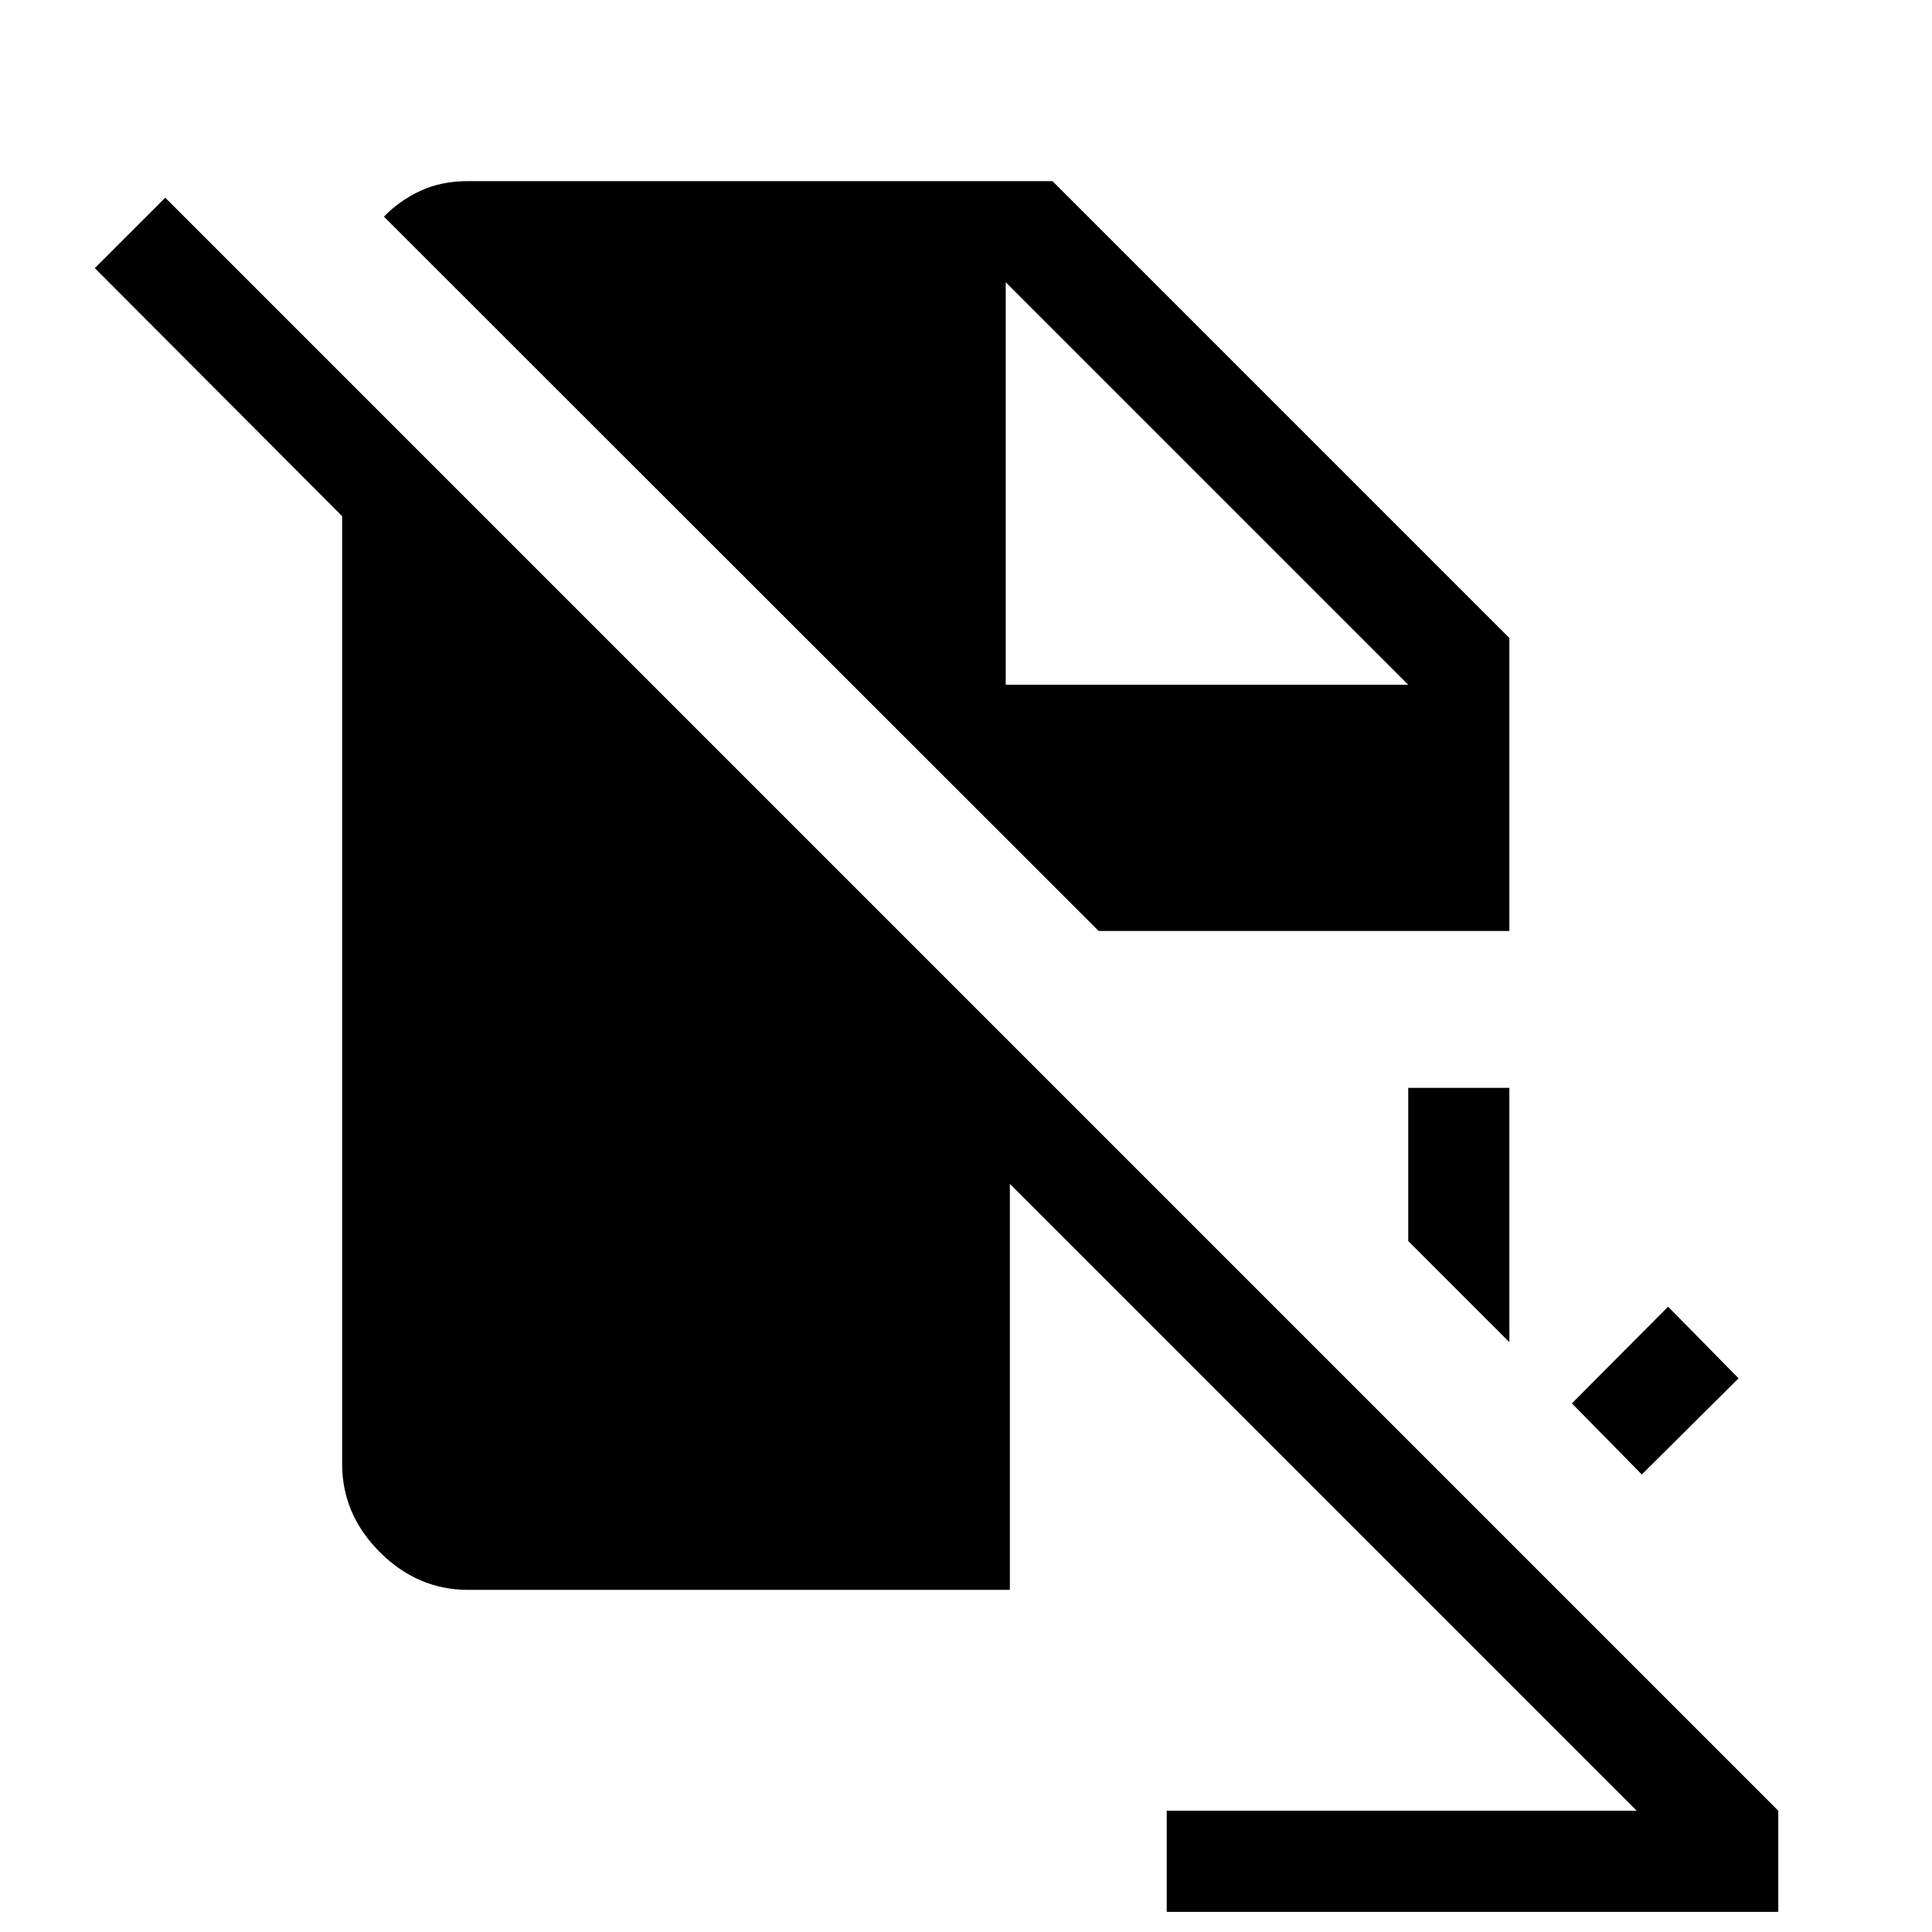 <svg xmlns="http://www.w3.org/2000/svg" height="40" viewBox="0 -960 960 960" width="40"><path d="M579.744-10v-50.256h233.54L501.795-371.744v201.743H232.564q-25.076 0-43.82-18.743-18.743-18.744-18.743-43.82v-470.975L47.104-826.769l34.999-34.999L883.615-60.256V-10H579.744Zm236.075-217.333-34.742-35.333 47.795-48.051 34.999 35.589-48.052 47.795Zm-65.82-65.744-50.255-50.254v-76.13h50.255v126.384ZM545.922-497.41 190.769-852.358q7.795-8.026 18.167-12.834 10.372-4.807 23.628-4.807h290.41l227.025 227.025v145.564H545.922Zm-46.178-122.334h200l-200-200v200Z"/></svg>
